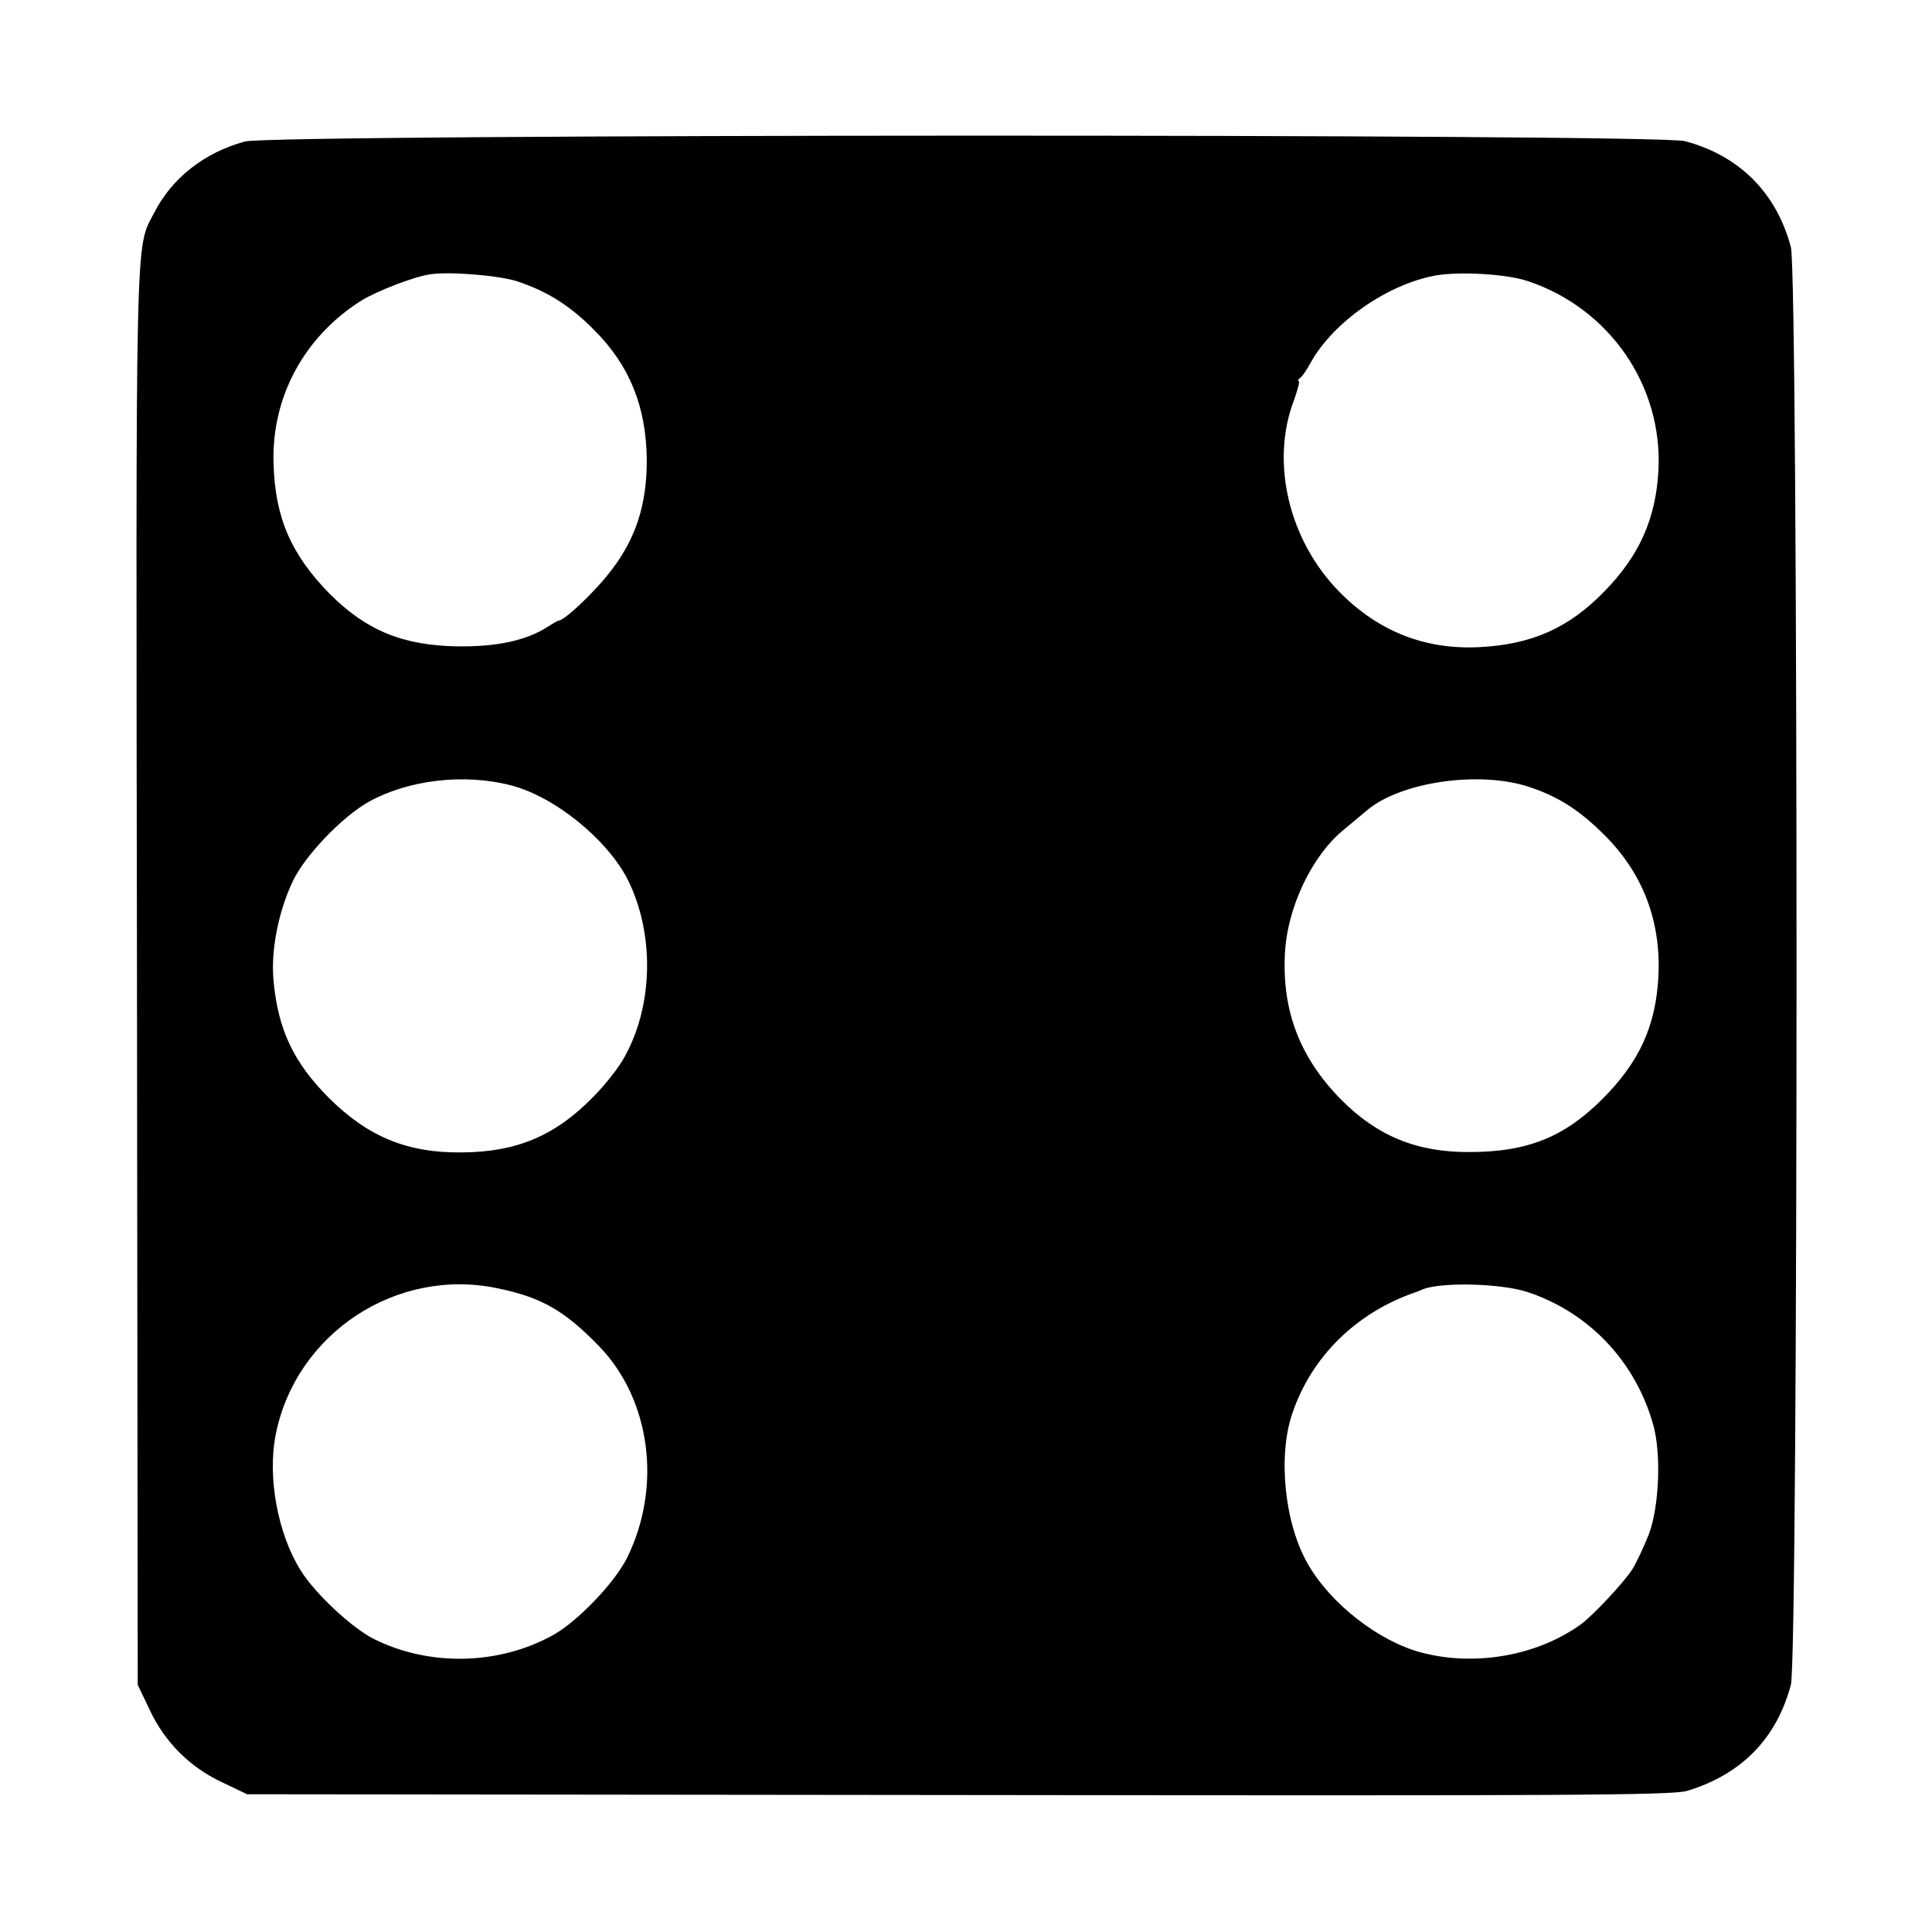 <?xml version="1.0" standalone="no"?>
<!DOCTYPE svg PUBLIC "-//W3C//DTD SVG 20010904//EN"
 "http://www.w3.org/TR/2001/REC-SVG-20010904/DTD/svg10.dtd">
<svg version="1.0" xmlns="http://www.w3.org/2000/svg"
 width="512pt" height="512pt" viewBox="0 0 512 512"
 preserveAspectRatio="xMidYMid meet">
<g transform="translate(0,512) scale(0.1,-0.1)"
fill="#000000" stroke="none">
<path d="M649 4745 c-107 -29 -194 -97 -241 -190 -50 -96 -48 -14 -45 -2020
l2 -1880 32 -67 c40 -85 106 -151 191 -191 l67 -32 1885 -2 c1592 -2 1892 -1
1931 11 145 44 237 139 275 281 20 74 20 3736 0 3810 -38 144 -137 243 -281
281 -72 20 -3746 19 -3816 -1z m723 -371 c78 -26 139 -64 203 -129 94 -94 138
-204 139 -345 0 -116 -28 -205 -93 -290 -41 -55 -124 -134 -141 -135 -3 0 -16
-8 -30 -17 -55 -35 -132 -52 -235 -51 -147 2 -244 42 -341 139 -102 104 -145
201 -149 345 -6 175 80 336 232 432 40 25 140 64 183 70 51 8 185 -3 232 -19z
m2677 1 c216 -72 358 -277 346 -502 -7 -127 -50 -225 -143 -320 -94 -97 -192
-141 -332 -148 -143 -7 -266 41 -369 145 -135 136 -185 344 -122 509 10 28 16
51 13 51 -4 0 -2 4 3 8 6 4 19 23 29 42 60 107 203 207 331 230 64 11 188 4
244 -15z m-2696 -1336 c115 -29 255 -142 310 -249 72 -143 69 -335 -9 -473
-14 -26 -51 -73 -83 -105 -100 -102 -202 -145 -346 -146 -146 -2 -251 42 -355
146 -92 93 -133 179 -145 308 -8 80 13 186 52 267 33 67 129 168 200 208 104
58 252 76 376 44z m2698 -4 c79 -26 135 -62 202 -129 101 -101 149 -227 142
-373 -7 -132 -50 -227 -149 -326 -100 -100 -198 -140 -351 -140 -140 -1 -245
42 -342 140 -107 109 -155 232 -148 382 5 124 71 263 157 333 22 18 49 41 60
50 89 76 298 106 429 63z m-2733 -1329 c117 -24 178 -59 270 -154 136 -141
167 -371 74 -560 -32 -65 -130 -168 -196 -205 -144 -80 -329 -84 -476 -10 -59
30 -156 121 -193 181 -61 97 -89 248 -66 362 54 267 320 442 587 386z m2730
-10 c163 -54 286 -184 333 -351 22 -77 16 -217 -11 -290 -13 -33 -33 -76 -45
-95 -21 -33 -105 -123 -136 -145 -114 -82 -277 -112 -420 -75 -113 29 -243
129 -304 237 -61 107 -79 285 -40 398 51 150 169 266 325 320 3 1 12 4 20 8
50 20 208 16 278 -7z"/>
</g>
</svg>
